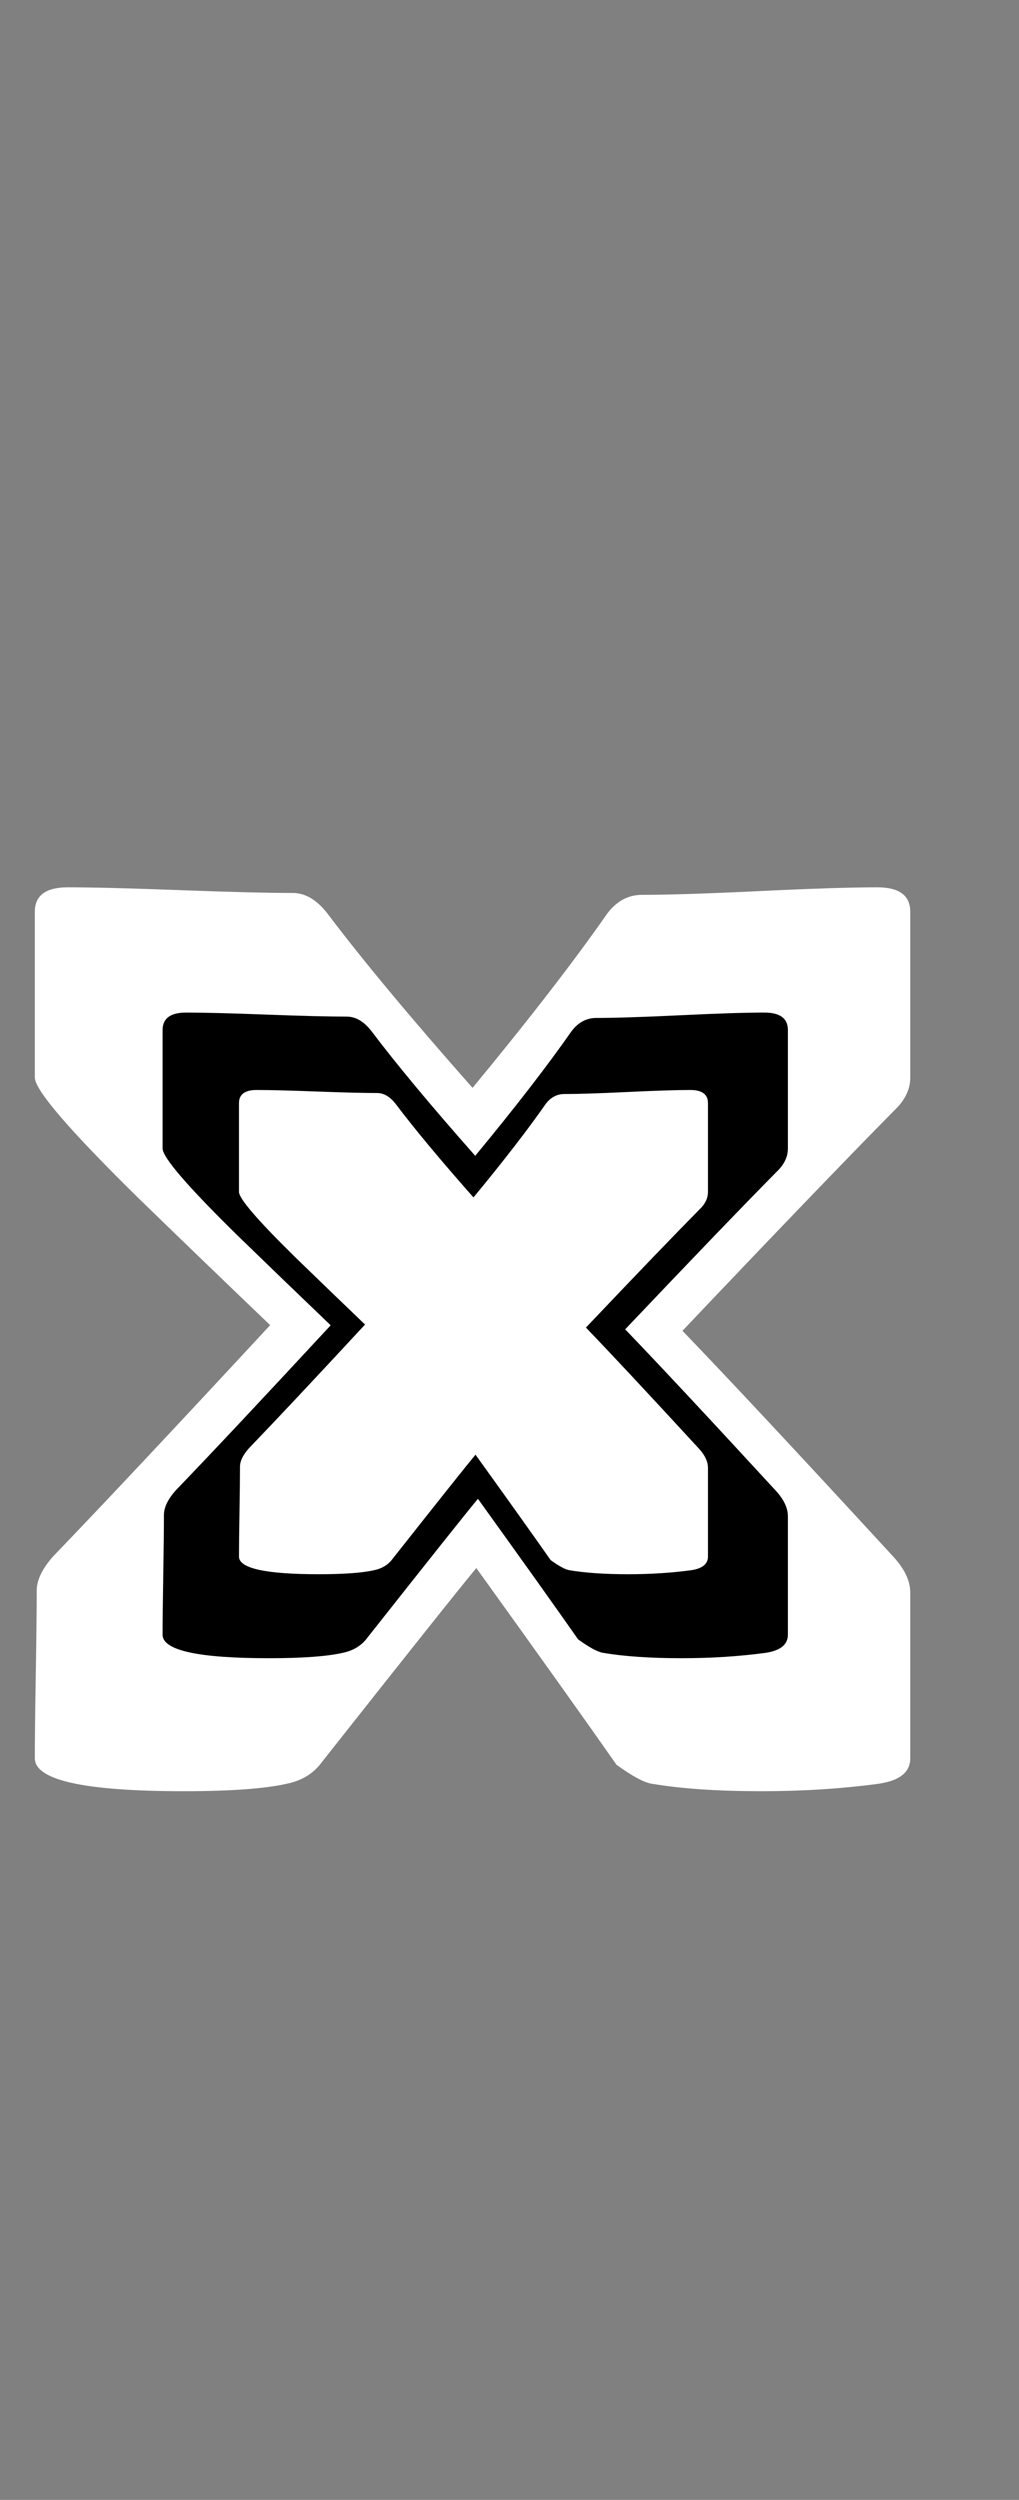 <svg width="148" height="363" viewBox="0 0 148 363" fill="none" xmlns="http://www.w3.org/2000/svg">
<rect x="0" y="0" width="148" height="363" fill="#808080" stroke="none"/>
<path d="M132.207 255.309C132.207 257.314 130.703 258.544 127.695 259C122.318 259.729 116.621 260.094 110.605 260.094C104.225 260.094 98.893 259.729 94.609 259C93.516 258.818 91.829 257.906 89.551 256.266C85.085 249.885 78.294 240.361 69.18 227.691C66.901 230.426 59.427 239.814 46.758 255.855C45.573 257.496 43.887 258.544 41.699 259C38.509 259.729 33.496 260.094 26.66 260.094C12.259 260.094 5.059 258.499 5.059 255.309C5.059 252.665 5.104 248.655 5.195 243.277C5.286 237.809 5.332 233.707 5.332 230.973C5.332 229.423 6.152 227.737 7.793 225.914C14.902 218.531 25.384 207.366 39.238 192.418C32.858 186.311 26.523 180.204 20.234 174.098C10.117 164.163 5.059 158.284 5.059 156.461V132.398C5.059 130.029 6.654 128.844 9.844 128.844C13.49 128.844 18.913 128.98 26.113 129.254C33.405 129.527 38.874 129.664 42.52 129.664C44.342 129.664 46.029 130.667 47.578 132.672C52.591 139.326 59.609 147.757 68.633 157.965C76.836 148.03 83.353 139.599 88.184 132.672C89.551 130.849 91.237 129.938 93.242 129.938C97.07 129.938 102.767 129.755 110.332 129.391C117.897 129.026 123.594 128.844 127.422 128.844C130.612 128.844 132.207 130.029 132.207 132.398V156.461C132.207 158.193 131.432 159.788 129.883 161.246C122.956 168.264 112.702 178.928 99.121 193.238C106.048 200.439 116.302 211.422 129.883 226.188C131.432 227.919 132.207 229.605 132.207 231.246V255.309Z" fill="white"/>
<path d="M114.434 237.363C114.434 238.796 113.359 239.674 111.211 240C107.37 240.521 103.301 240.781 99.004 240.781C94.447 240.781 90.638 240.521 87.578 240C86.797 239.87 85.592 239.219 83.965 238.047C80.775 233.49 75.924 226.686 69.414 217.637C67.787 219.59 62.448 226.296 53.398 237.754C52.552 238.926 51.348 239.674 49.785 240C47.507 240.521 43.926 240.781 39.043 240.781C28.756 240.781 23.613 239.642 23.613 237.363C23.613 235.475 23.646 232.611 23.711 228.77C23.776 224.863 23.809 221.934 23.809 219.98C23.809 218.874 24.395 217.669 25.566 216.367C30.645 211.094 38.132 203.118 48.027 192.441C43.47 188.079 38.945 183.717 34.453 179.355C27.227 172.259 23.613 168.06 23.613 166.758V149.57C23.613 147.878 24.753 147.031 27.031 147.031C29.635 147.031 33.509 147.129 38.652 147.324C43.861 147.52 47.767 147.617 50.371 147.617C51.673 147.617 52.878 148.333 53.984 149.766C57.565 154.518 62.578 160.54 69.023 167.832C74.883 160.736 79.538 154.714 82.988 149.766C83.965 148.464 85.169 147.812 86.602 147.812C89.336 147.812 93.405 147.682 98.809 147.422C104.212 147.161 108.281 147.031 111.016 147.031C113.294 147.031 114.434 147.878 114.434 149.57V166.758C114.434 167.995 113.88 169.134 112.773 170.176C107.826 175.189 100.501 182.806 90.801 193.027C95.749 198.171 103.073 206.016 112.773 216.562C113.88 217.799 114.434 219.004 114.434 220.176V237.363Z" fill="black"/>
<path d="M102.825 226.022C102.825 227.097 102.02 227.756 100.408 228C97.527 228.391 94.476 228.586 91.253 228.586C87.835 228.586 84.978 228.391 82.684 228C82.098 227.902 81.194 227.414 79.974 226.535C77.581 223.117 73.943 218.015 69.061 211.228C67.84 212.692 63.836 217.722 57.049 226.315C56.414 227.194 55.511 227.756 54.339 228C52.63 228.391 49.944 228.586 46.282 228.586C38.567 228.586 34.71 227.731 34.71 226.022C34.71 224.606 34.734 222.458 34.783 219.577C34.832 216.647 34.856 214.45 34.856 212.985C34.856 212.155 35.296 211.252 36.175 210.275C39.983 206.32 45.599 200.339 53.02 192.331C49.602 189.06 46.209 185.788 42.84 182.517C37.42 177.194 34.71 174.045 34.71 173.068V160.178C34.71 158.908 35.565 158.273 37.273 158.273C39.227 158.273 42.132 158.347 45.989 158.493C49.895 158.64 52.825 158.713 54.778 158.713C55.755 158.713 56.658 159.25 57.488 160.324C60.174 163.889 63.934 168.405 68.768 173.874C73.162 168.552 76.653 164.035 79.241 160.324C79.974 159.348 80.877 158.859 81.951 158.859C84.002 158.859 87.054 158.762 91.106 158.566C95.159 158.371 98.211 158.273 100.262 158.273C101.971 158.273 102.825 158.908 102.825 160.178V173.068C102.825 173.996 102.41 174.851 101.58 175.632C97.869 179.392 92.376 185.104 85.101 192.771C88.811 196.628 94.305 202.512 101.58 210.422C102.41 211.35 102.825 212.253 102.825 213.132V226.022Z" fill="white"/>
</svg>
